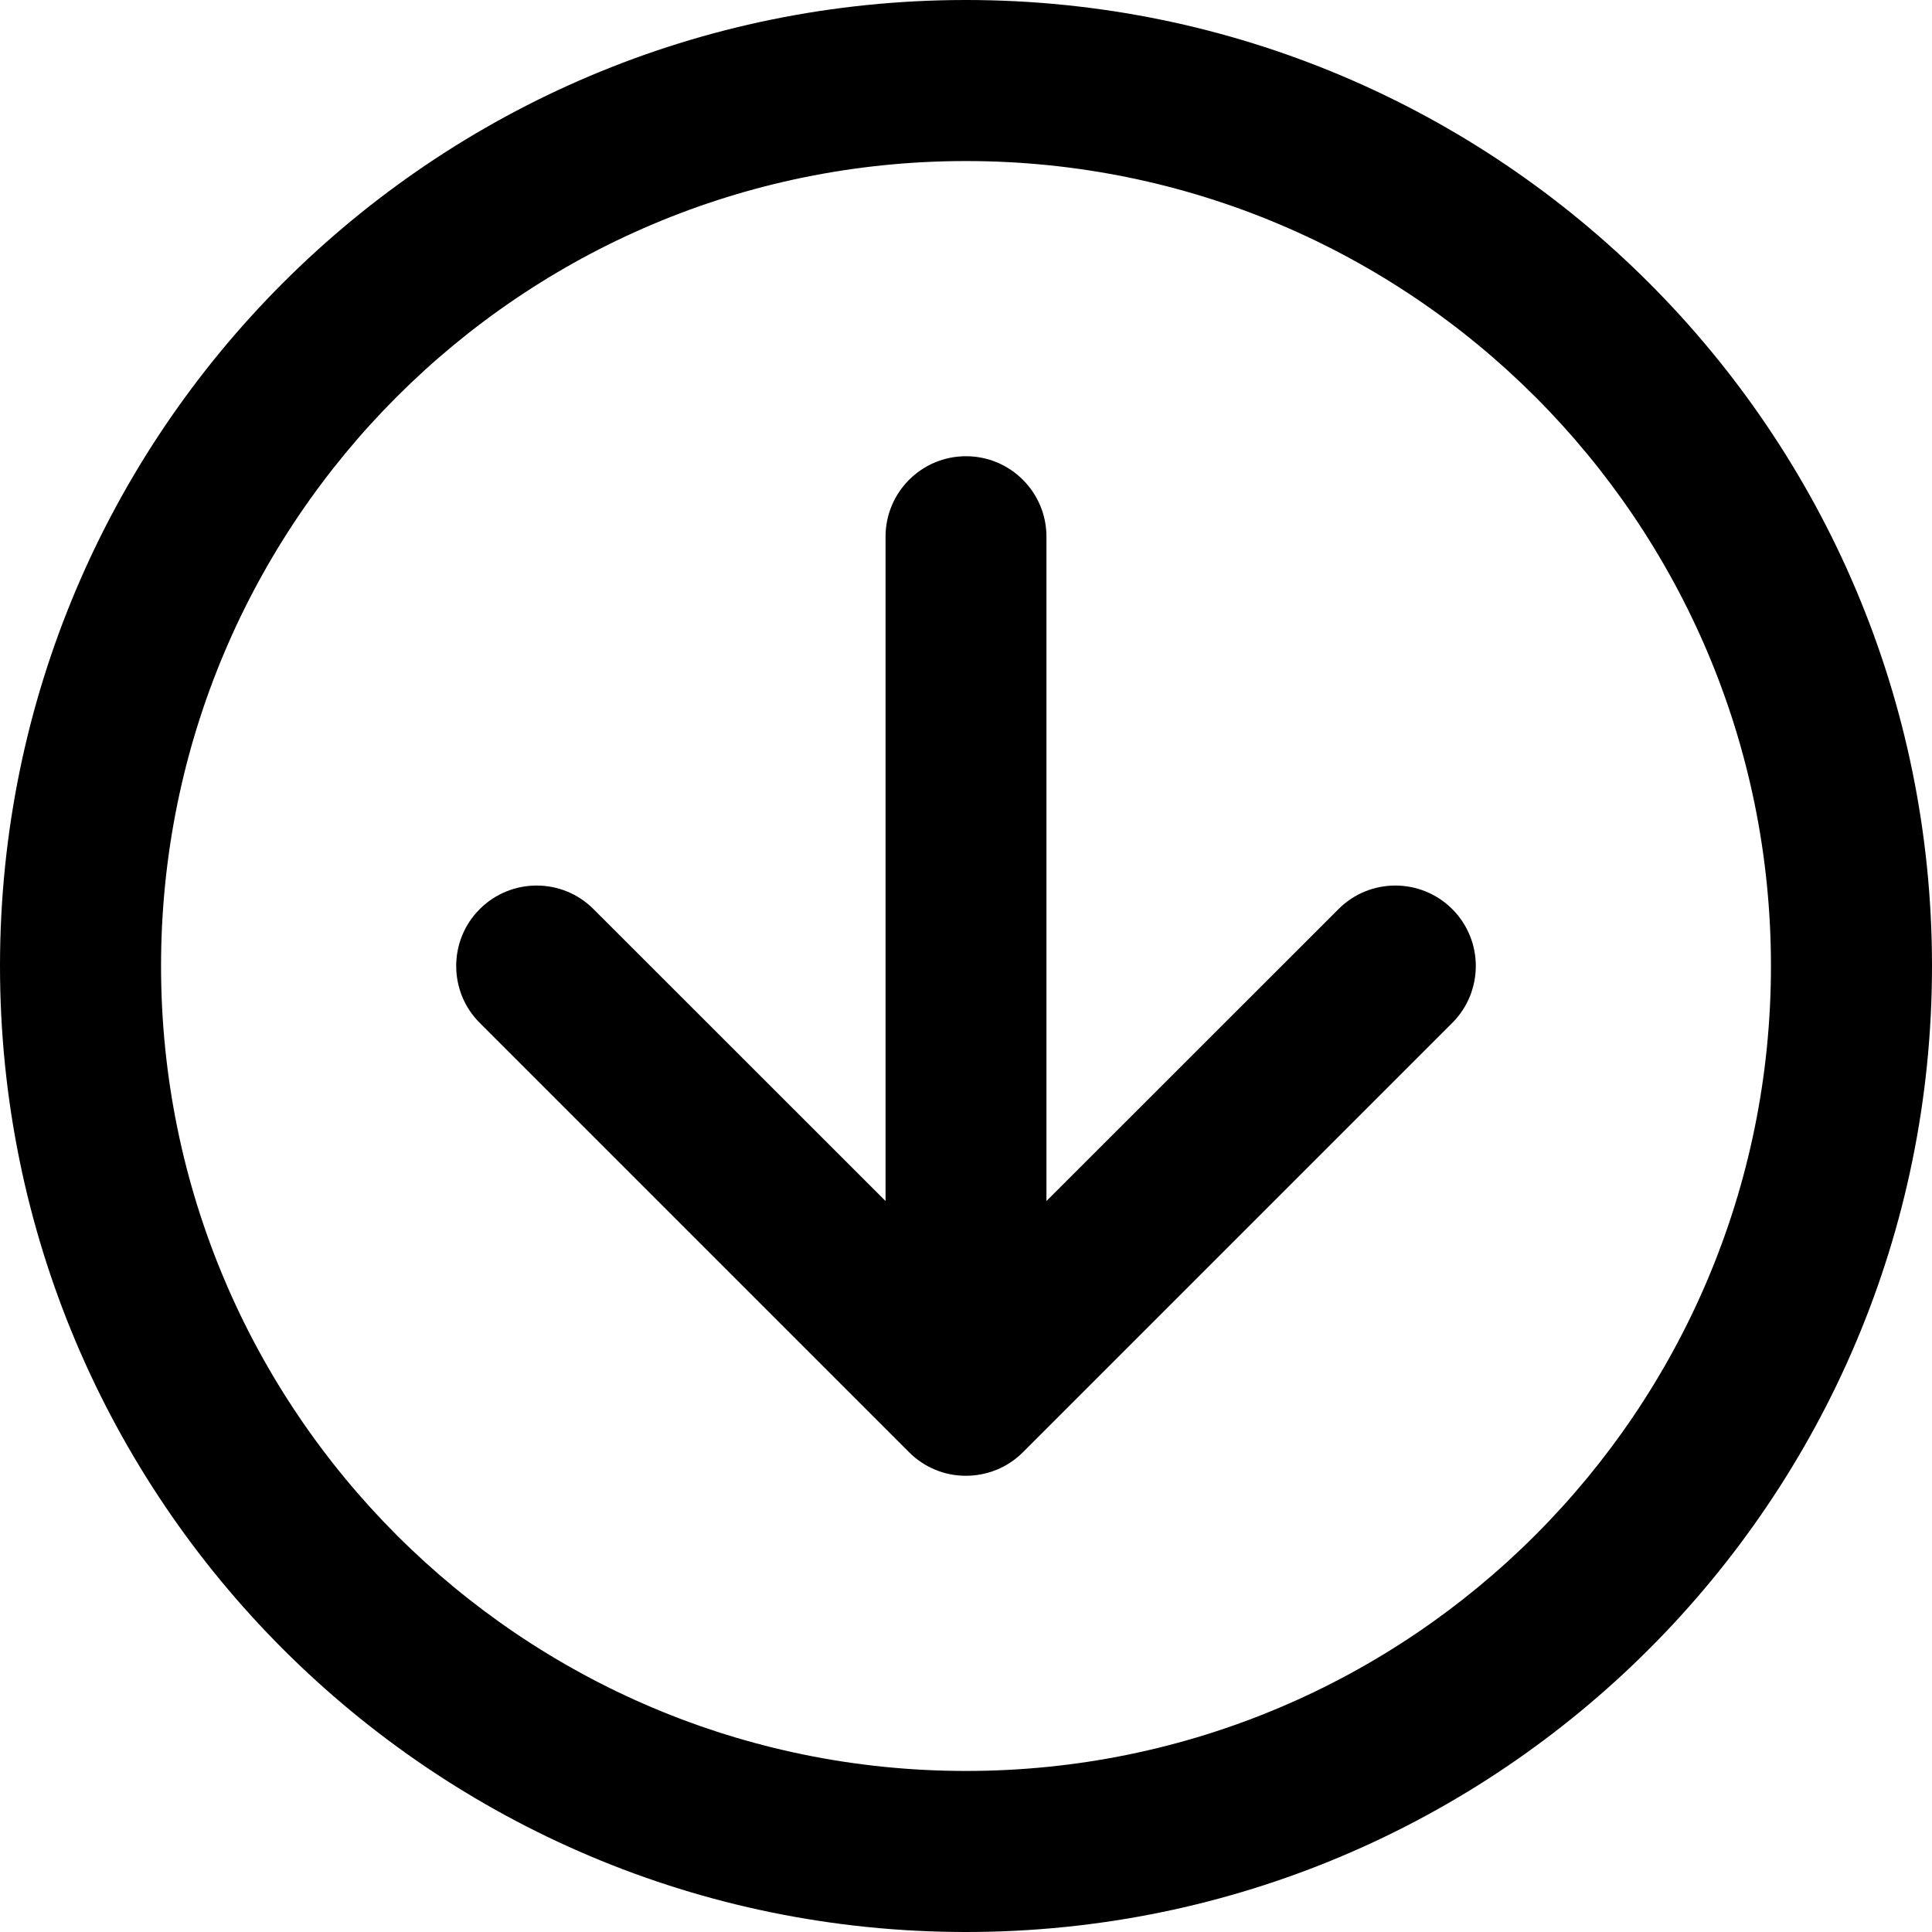 <svg width="14" height="14" viewBox="0 0 14 14" fill="none" xmlns="http://www.w3.org/2000/svg">
<g id="arrow-circle-down">
<g clip-path="url(#clip0_154_2624)">
<path id="Vector" fill-rule="evenodd" clip-rule="evenodd" d="M7 1.167C3.778 1.167 1.167 3.778 1.167 7C1.167 10.222 3.778 12.833 7 12.833C10.222 12.833 12.833 10.222 12.833 7C12.833 3.778 10.222 1.167 7 1.167ZM0 7C0 3.134 3.134 0 7 0C10.866 0 14 3.134 14 7C14 10.866 10.866 14 7 14C3.134 14 0 10.866 0 7ZM3.476 6.588C3.704 6.36 4.074 6.36 4.301 6.588L6.417 8.703V3.889C6.417 3.567 6.678 3.306 7 3.306C7.322 3.306 7.583 3.567 7.583 3.889V8.703L9.699 6.588C9.926 6.36 10.296 6.36 10.524 6.588C10.751 6.815 10.751 7.185 10.524 7.412L7.412 10.524C7.299 10.637 7.149 10.694 7 10.694C6.921 10.694 6.845 10.679 6.777 10.65C6.708 10.622 6.643 10.579 6.588 10.524L3.476 7.412C3.249 7.185 3.249 6.815 3.476 6.588Z" fill="black"/>
</g>
</g>
<defs>
<clipPath id="clip0_154_2624">
<rect width="14" height="14" fill="white"/>
</clipPath>
</defs>
</svg>
